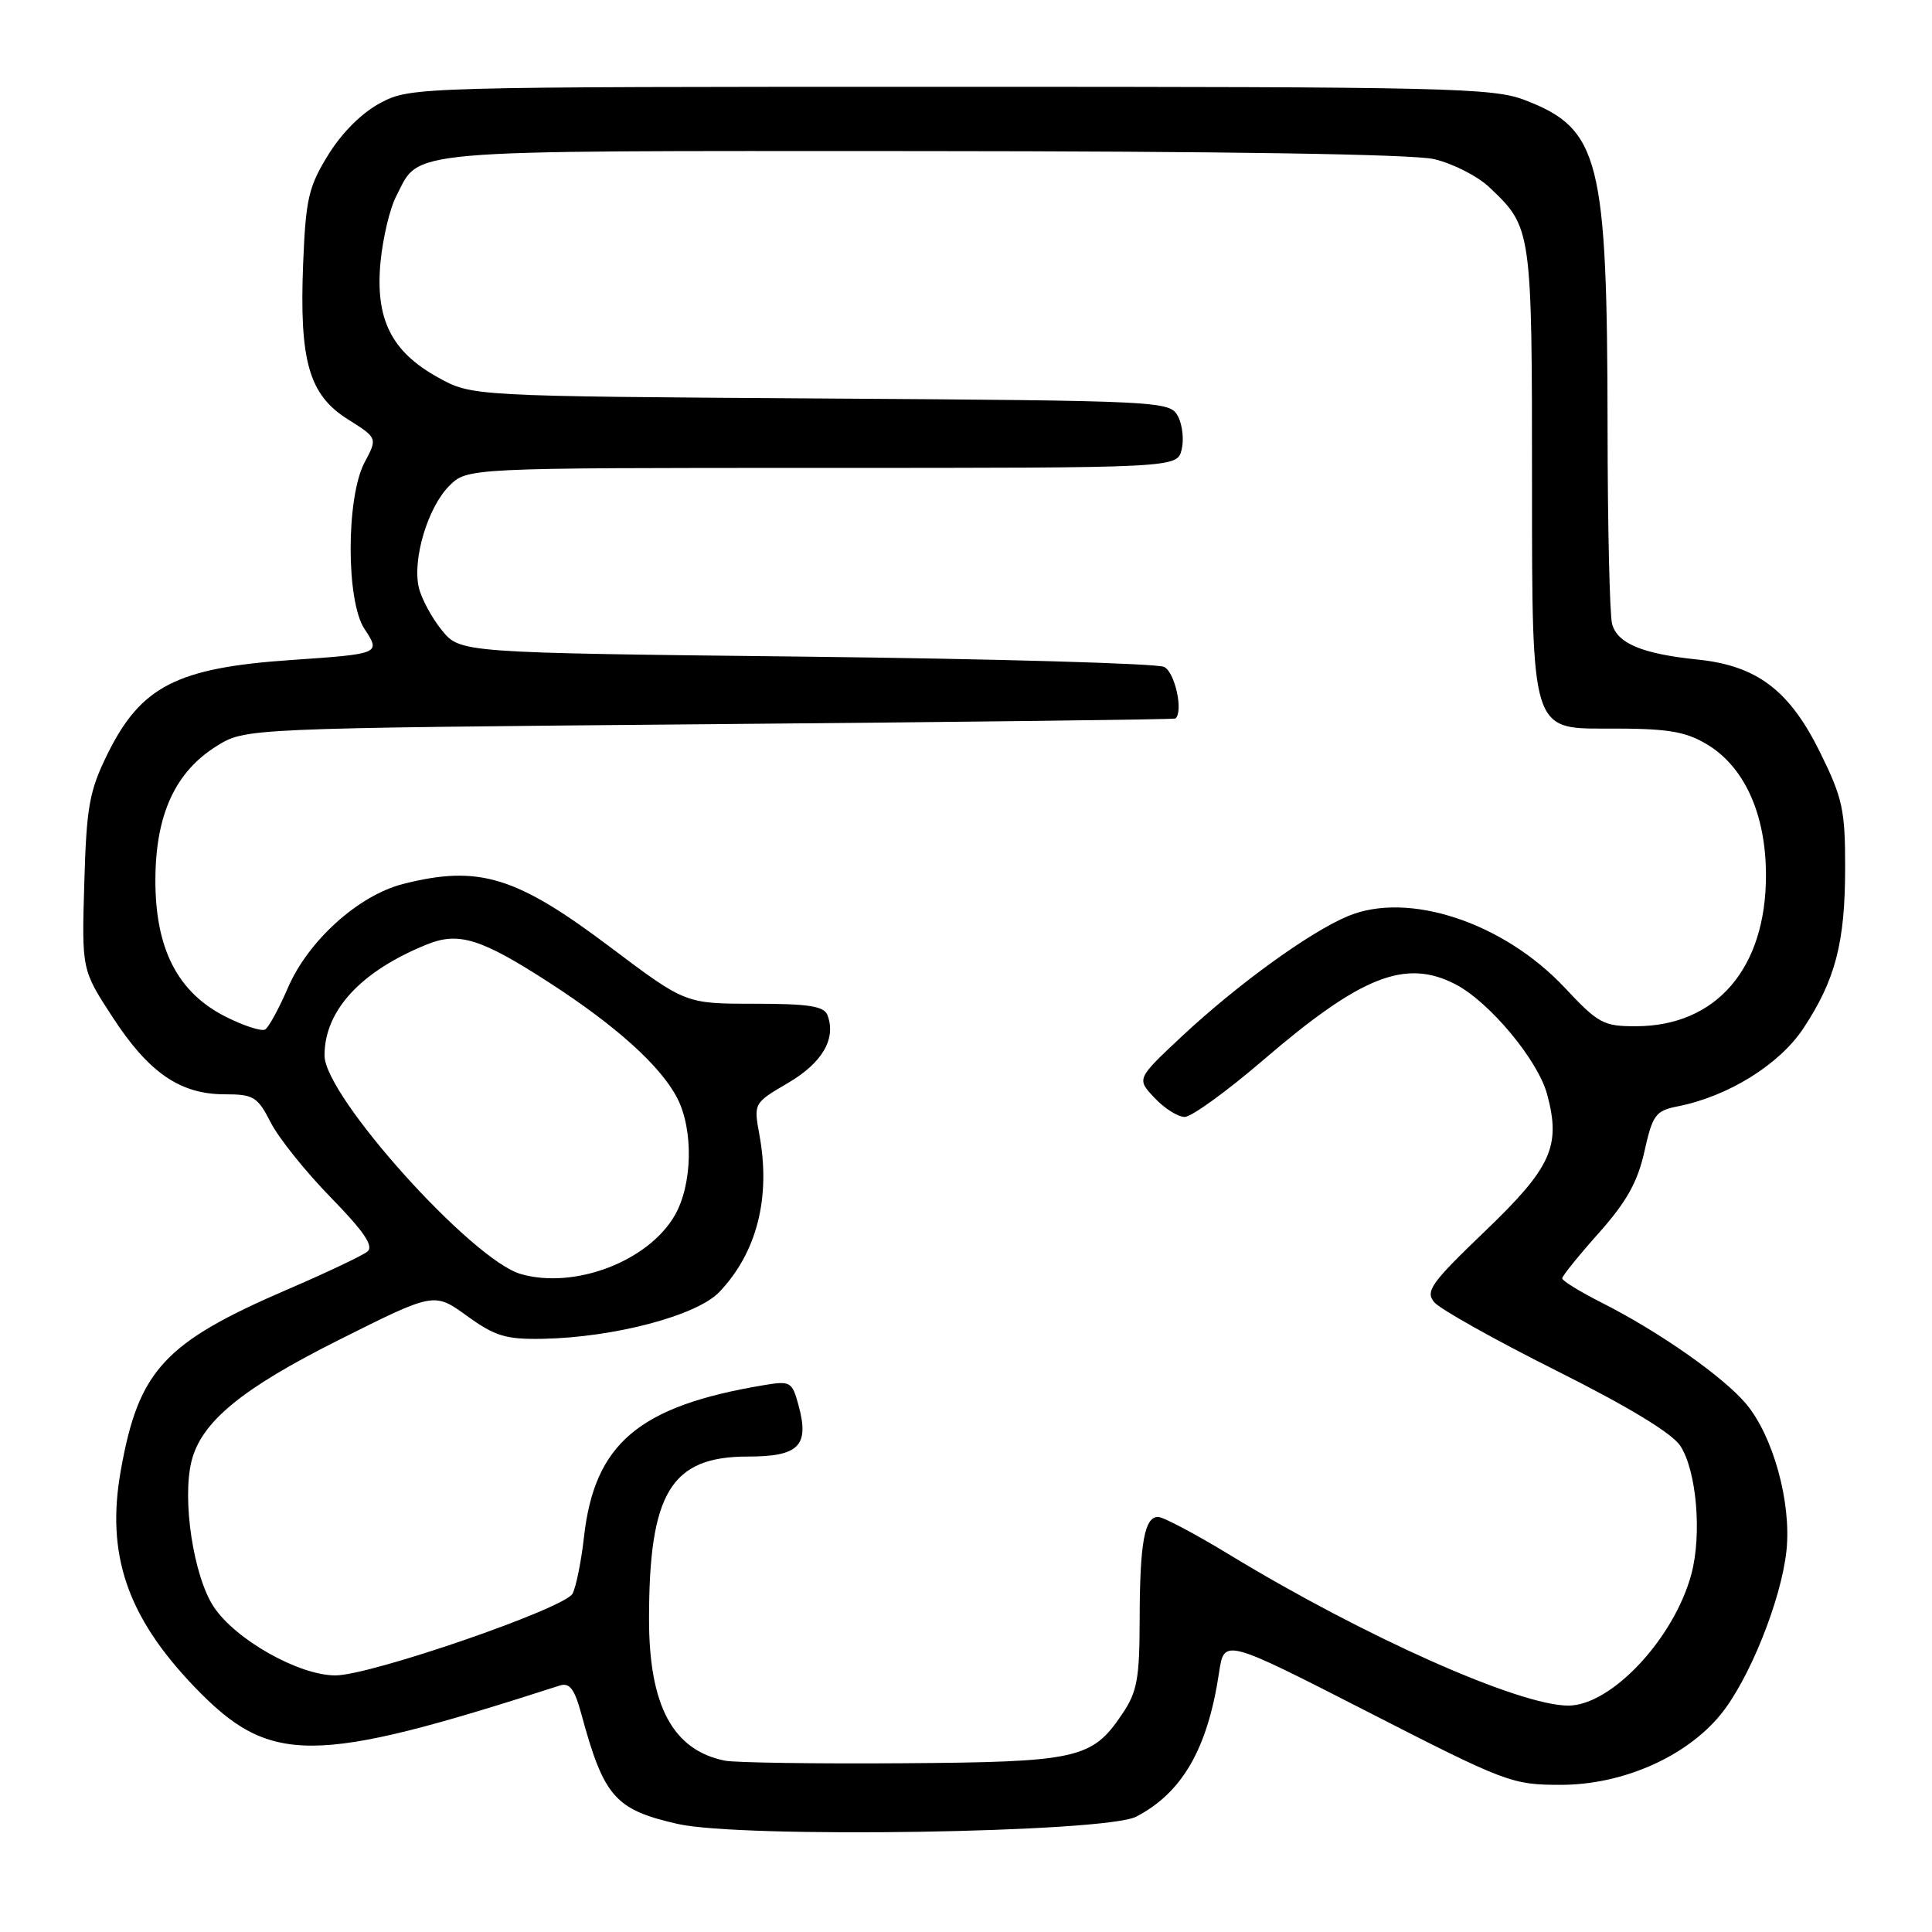 <?xml version="1.0" encoding="UTF-8" standalone="no"?>
<!DOCTYPE svg PUBLIC "-//W3C//DTD SVG 1.1//EN" "http://www.w3.org/Graphics/SVG/1.1/DTD/svg11.dtd" >
<svg xmlns="http://www.w3.org/2000/svg" xmlns:xlink="http://www.w3.org/1999/xlink" version="1.1" viewBox="0 0 256 256">
 <g >
 <path fill="currentColor"
d=" M 150.55 240.72 C 156.66 237.54 160.02 231.71 161.53 221.63 C 162.21 217.10 162.21 217.10 181.18 226.80 C 199.57 236.21 200.34 236.50 206.82 236.50 C 214.96 236.50 223.35 232.83 227.95 227.24 C 231.76 222.62 236.04 211.97 236.72 205.43 C 237.38 199.08 234.95 190.28 231.36 186.01 C 228.33 182.41 219.83 176.45 212.25 172.62 C 209.36 171.16 207.00 169.71 207.00 169.39 C 207.00 169.08 209.18 166.37 211.85 163.38 C 215.51 159.27 216.99 156.64 217.89 152.59 C 218.98 147.71 219.38 147.18 222.30 146.60 C 228.98 145.28 235.76 141.08 238.95 136.27 C 243.20 129.84 244.49 124.91 244.49 114.98 C 244.50 107.33 244.16 105.76 241.17 99.69 C 237.11 91.46 232.81 88.20 224.91 87.39 C 217.61 86.64 214.30 85.26 213.61 82.67 C 213.29 81.48 213.02 69.70 213.01 56.50 C 212.97 21.08 211.97 17.08 202.10 13.28 C 197.85 11.63 192.09 11.50 126.00 11.50 C 55.41 11.50 54.45 11.53 50.50 13.59 C 48.02 14.88 45.37 17.50 43.53 20.46 C 40.89 24.72 40.52 26.30 40.17 34.87 C 39.65 47.82 40.93 52.30 46.06 55.54 C 50.03 58.04 50.03 58.04 48.31 61.27 C 45.86 65.89 45.84 79.58 48.28 83.31 C 50.46 86.63 50.45 86.64 38.50 87.46 C 23.41 88.50 18.65 90.95 14.22 99.96 C 11.83 104.83 11.46 106.90 11.17 117.00 C 10.83 128.50 10.83 128.50 14.90 134.75 C 19.68 142.11 23.85 144.99 29.73 145.00 C 33.61 145.00 34.12 145.31 35.88 148.75 C 36.93 150.81 40.52 155.28 43.84 158.68 C 48.23 163.18 49.55 165.12 48.69 165.84 C 48.03 166.37 43.30 168.62 38.16 170.83 C 21.72 177.91 18.36 181.56 16.00 194.88 C 14.03 205.94 16.84 214.19 25.71 223.46 C 35.77 233.95 41.34 233.93 74.18 223.34 C 75.48 222.93 76.13 223.79 77.04 227.15 C 80.02 238.11 81.50 239.79 89.79 241.68 C 98.28 243.61 146.46 242.85 150.55 240.72 Z  M 96.07 233.30 C 89.16 231.92 86.00 226.03 86.00 214.53 C 86.00 197.78 88.91 193.00 99.10 193.00 C 105.87 193.00 107.27 191.58 105.81 186.21 C 104.96 183.08 104.75 182.95 101.21 183.54 C 84.64 186.31 78.78 191.26 77.38 203.66 C 77.02 206.87 76.34 210.25 75.87 211.16 C 74.88 213.11 49.09 222.00 44.45 222.00 C 39.60 222.00 31.21 217.27 28.32 212.91 C 25.64 208.85 24.10 198.73 25.38 193.60 C 26.69 188.39 32.04 183.99 44.94 177.53 C 57.53 171.22 57.53 171.22 61.87 174.36 C 65.59 177.05 67.02 177.49 71.90 177.40 C 81.37 177.22 92.31 174.33 95.29 171.22 C 100.29 166.00 102.16 158.68 100.62 150.34 C 99.86 146.18 99.87 146.16 104.43 143.49 C 108.98 140.82 110.83 137.62 109.64 134.50 C 109.18 133.32 107.13 133.00 99.94 133.00 C 90.83 133.00 90.83 133.00 80.94 125.56 C 68.41 116.11 63.47 114.59 53.45 117.12 C 47.53 118.61 40.83 124.64 38.14 130.91 C 36.96 133.64 35.61 136.12 35.14 136.41 C 34.68 136.70 32.32 135.94 29.90 134.72 C 23.52 131.50 20.55 125.69 20.59 116.50 C 20.63 107.91 23.23 102.27 28.72 98.85 C 32.50 96.50 32.50 96.50 94.00 95.96 C 127.83 95.67 155.61 95.33 155.75 95.21 C 156.83 94.29 155.69 89.06 154.25 88.37 C 153.29 87.91 131.91 87.30 106.74 87.01 C 60.97 86.50 60.97 86.50 58.54 83.50 C 57.20 81.85 55.83 79.30 55.49 77.83 C 54.63 74.09 56.69 67.22 59.52 64.39 C 61.91 62.00 61.91 62.00 108.94 62.00 C 155.96 62.00 155.96 62.00 156.57 59.59 C 156.90 58.27 156.68 56.27 156.08 55.15 C 155.01 53.15 154.10 53.10 108.74 52.80 C 62.50 52.50 62.50 52.50 58.00 49.99 C 51.84 46.57 49.71 42.26 50.42 34.72 C 50.73 31.55 51.65 27.64 52.48 26.04 C 55.76 19.69 52.20 20.00 121.97 20.02 C 162.04 20.04 187.16 20.43 190.00 21.08 C 192.47 21.65 195.78 23.33 197.34 24.81 C 202.99 30.16 203.00 30.24 203.00 64.74 C 203.00 96.58 203.00 96.58 212.75 96.54 C 220.76 96.51 223.12 96.86 226.00 98.52 C 231.10 101.47 234.00 107.81 234.00 116.00 C 234.00 128.30 227.42 135.95 216.82 135.98 C 212.47 136.00 211.80 135.64 207.32 130.86 C 199.21 122.22 186.60 118.05 178.61 121.39 C 173.51 123.52 163.93 130.47 156.55 137.37 C 150.60 142.95 150.60 142.95 152.98 145.47 C 154.28 146.86 156.08 148.00 156.98 148.00 C 157.87 148.00 162.53 144.63 167.33 140.51 C 180.35 129.32 186.23 127.00 192.85 130.42 C 197.35 132.75 203.78 140.46 205.00 144.99 C 206.86 151.90 205.58 154.70 196.71 163.20 C 189.62 170.00 188.84 171.10 190.04 172.55 C 190.79 173.45 198.05 177.52 206.17 181.59 C 215.76 186.39 221.54 189.90 222.65 191.58 C 224.81 194.89 225.53 203.31 224.11 208.60 C 221.81 217.13 213.50 226.00 207.81 226.00 C 201.28 226.00 180.86 216.91 162.95 206.03 C 158.40 203.26 154.12 201.00 153.45 201.00 C 151.65 201.00 151.03 204.45 151.01 214.60 C 151.00 222.41 150.68 224.19 148.71 227.10 C 144.70 233.07 142.84 233.48 119.50 233.64 C 107.95 233.72 97.41 233.56 96.07 233.30 Z  M 69.02 168.82 C 62.52 166.96 43.00 145.23 43.00 139.86 C 43.00 133.89 47.81 128.68 56.60 125.13 C 60.80 123.44 63.77 124.37 72.81 130.22 C 81.62 135.92 87.49 141.21 89.70 145.43 C 91.92 149.66 91.77 156.99 89.39 161.08 C 85.85 167.16 76.12 170.85 69.02 168.82 Z "/>
</g>
</svg>